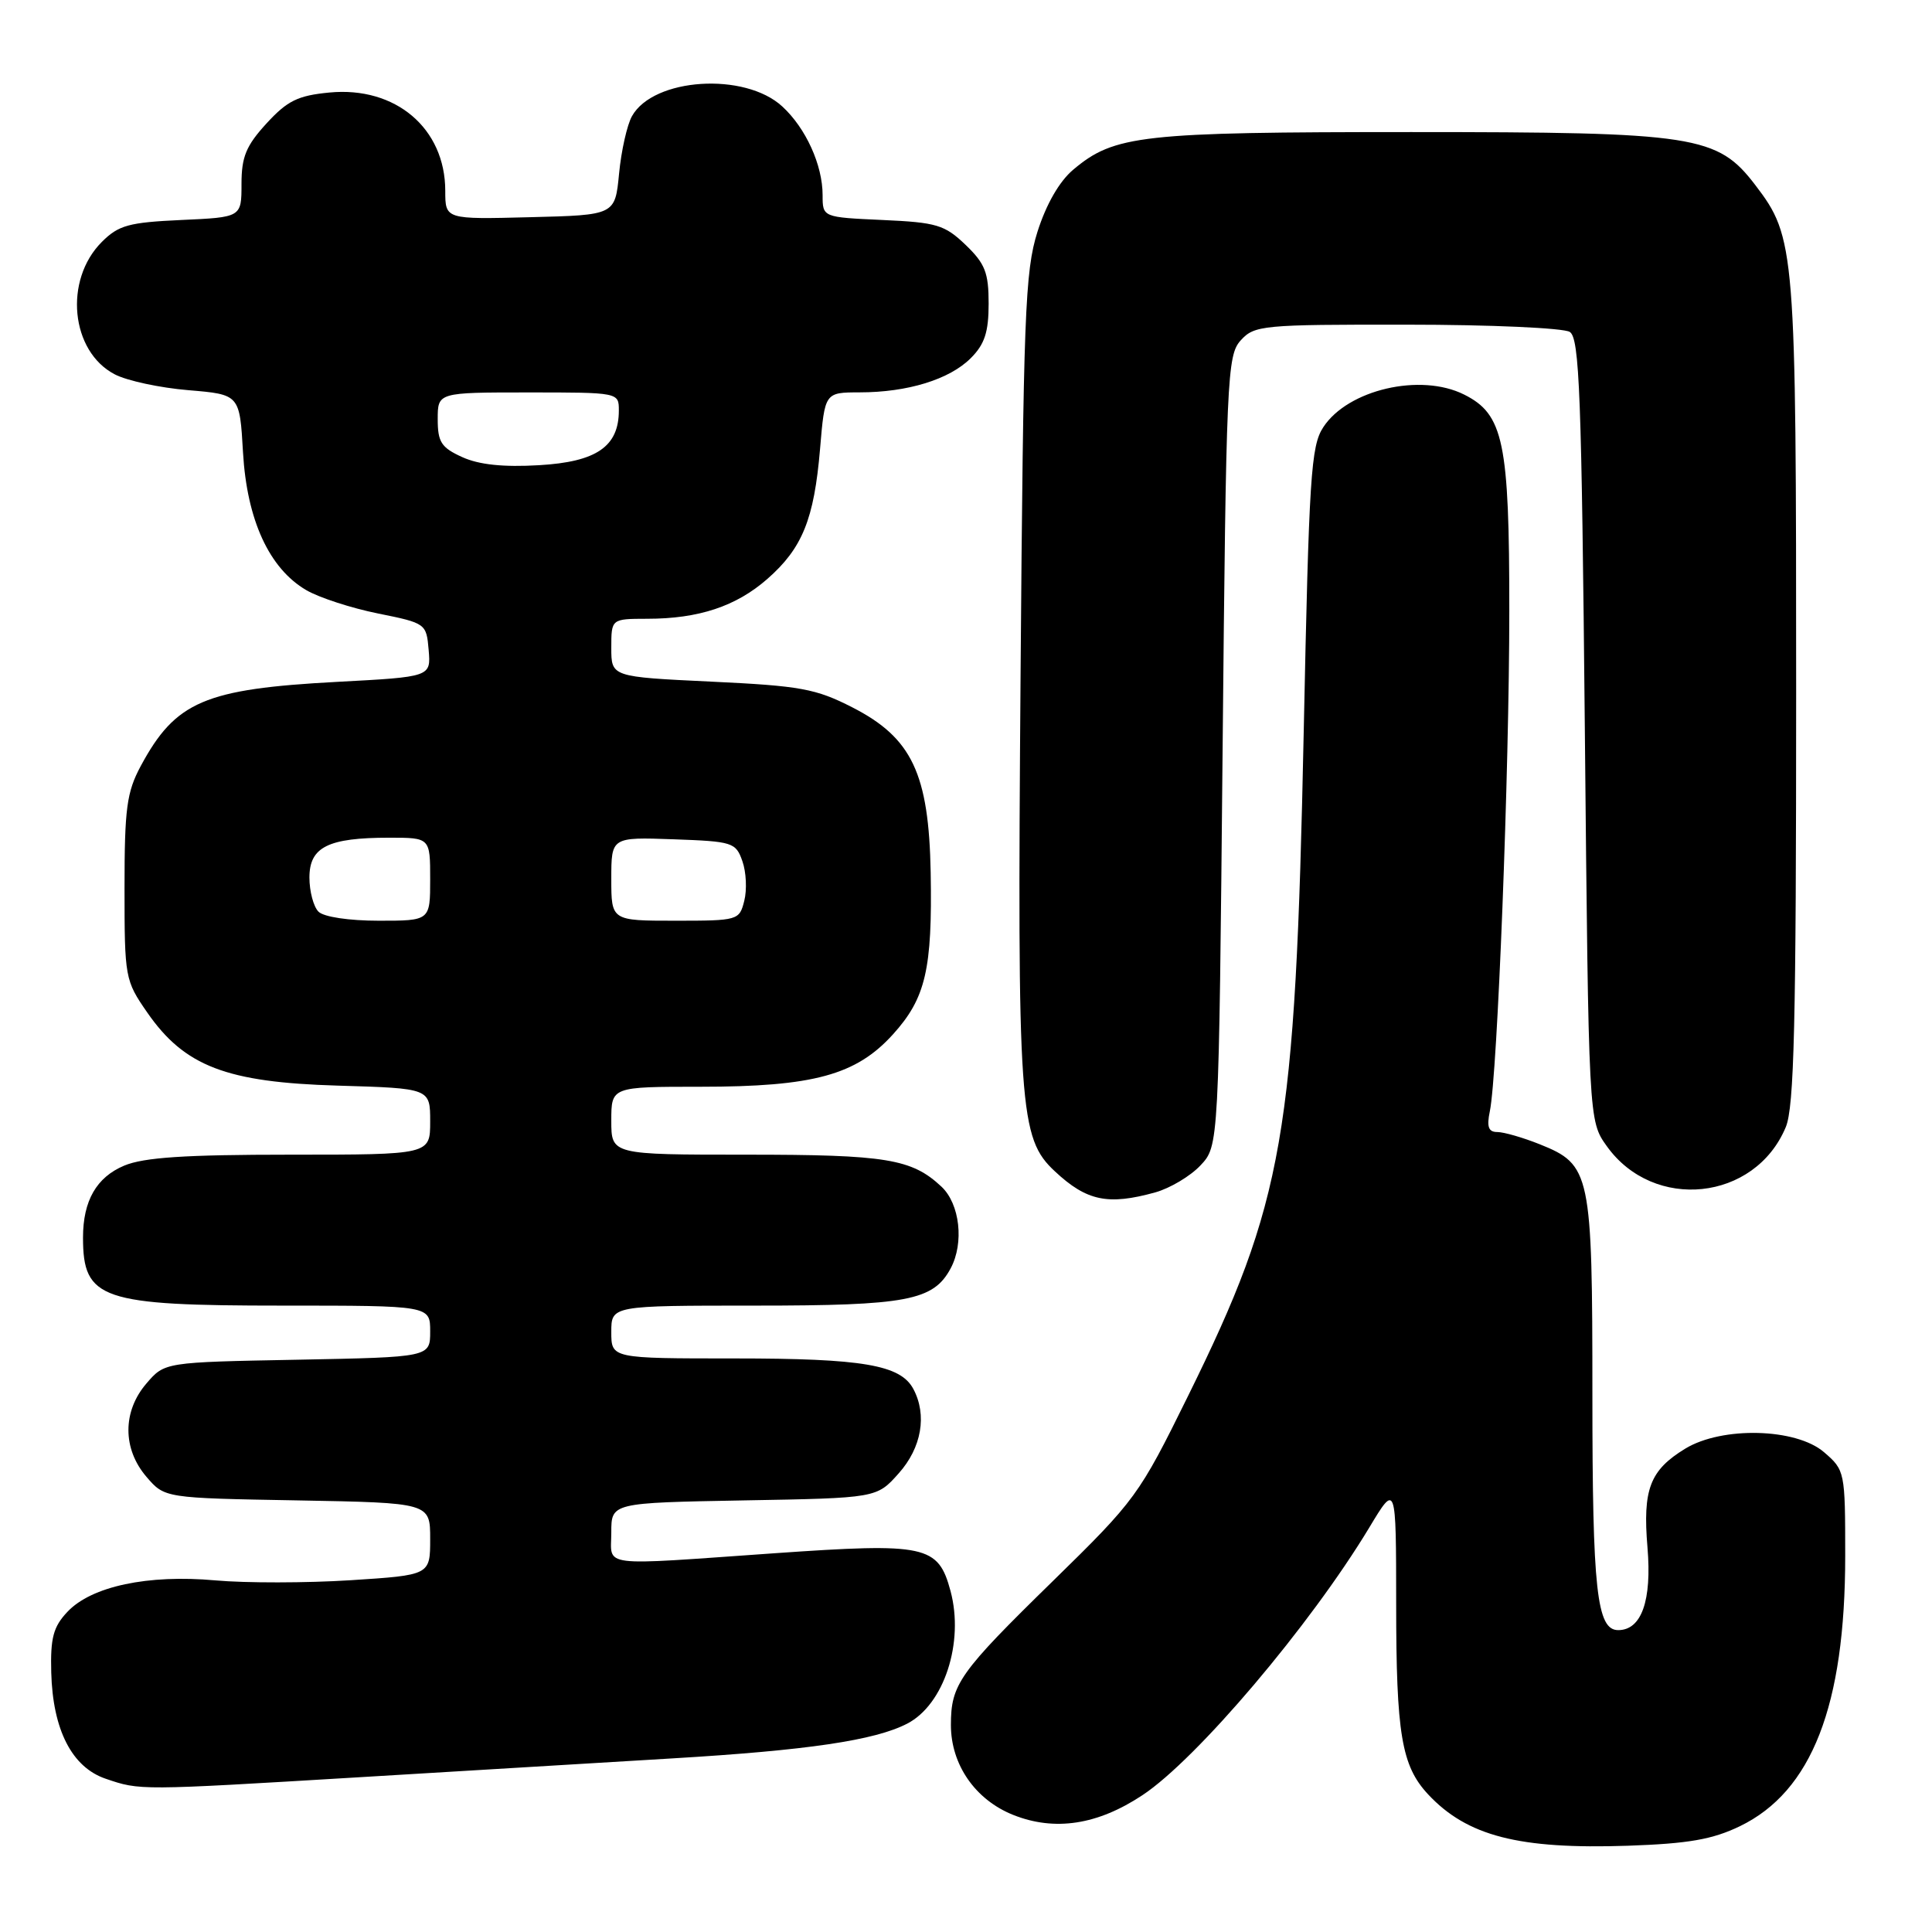 <?xml version="1.0" encoding="UTF-8" standalone="no"?>
<!DOCTYPE svg PUBLIC "-//W3C//DTD SVG 1.1//EN" "http://www.w3.org/Graphics/SVG/1.1/DTD/svg11.dtd" >
<svg xmlns="http://www.w3.org/2000/svg" xmlns:xlink="http://www.w3.org/1999/xlink" version="1.1" viewBox="0 0 256 256">
 <g >
 <path fill="currentColor"
d=" M 230.55 241.98 C 240.07 237.37 244.50 226.01 244.50 206.17 C 244.50 194.99 244.46 194.80 241.69 192.42 C 237.99 189.23 228.19 188.98 223.31 191.95 C 218.62 194.81 217.65 197.33 218.30 205.05 C 218.89 212.10 217.51 216.00 214.42 216.00 C 211.58 216.00 211.00 210.71 211.00 184.89 C 211.00 155.38 210.78 154.33 204.02 151.62 C 201.79 150.73 199.26 150.00 198.40 150.00 C 197.23 150.00 196.98 149.32 197.41 147.25 C 198.42 142.41 199.99 102.19 199.99 81.00 C 200.00 58.56 199.23 54.89 194.00 52.28 C 188.23 49.39 178.60 51.62 175.34 56.61 C 173.70 59.10 173.45 63.12 172.75 96.94 C 171.64 150.54 170.14 159.18 157.41 185.00 C 150.93 198.15 150.46 198.79 139.51 209.50 C 127.09 221.64 126.00 223.18 126.00 228.57 C 126.00 233.82 129.22 238.47 134.24 240.48 C 139.75 242.68 145.42 241.82 151.38 237.87 C 158.59 233.10 173.63 215.35 181.43 202.42 C 184.99 196.50 184.99 196.50 185.00 212.51 C 185.00 229.78 185.71 233.98 189.23 237.76 C 194.40 243.29 201.26 245.06 215.71 244.57 C 223.74 244.29 226.90 243.74 230.55 241.98 Z  M 47.50 235.50 C 61.25 234.67 79.94 233.55 89.03 233.00 C 107.00 231.93 115.93 230.61 120.21 228.39 C 125.09 225.87 127.78 217.63 125.95 210.82 C 124.32 204.76 122.70 204.41 102.68 205.81 C 78.98 207.47 81.00 207.72 81.00 203.06 C 81.00 199.13 81.00 199.13 98.58 198.81 C 116.17 198.50 116.17 198.50 119.08 195.23 C 122.12 191.83 122.87 187.50 121.02 184.04 C 119.32 180.85 114.31 180.00 97.35 180.00 C 81.00 180.00 81.00 180.00 81.00 176.50 C 81.00 173.00 81.00 173.00 100.05 173.00 C 120.20 173.00 123.68 172.34 125.97 168.06 C 127.77 164.69 127.19 159.53 124.75 157.24 C 120.81 153.55 117.45 153.00 98.93 153.00 C 81.00 153.00 81.00 153.00 81.00 148.50 C 81.00 144.00 81.00 144.00 92.82 144.00 C 107.78 144.00 113.45 142.45 118.33 137.05 C 122.66 132.26 123.55 128.44 123.32 115.63 C 123.08 102.50 120.83 97.76 112.94 93.73 C 108.09 91.25 106.07 90.88 94.25 90.32 C 81.00 89.69 81.00 89.69 81.00 85.85 C 81.00 82.00 81.00 82.00 85.75 81.99 C 92.59 81.99 97.54 80.34 101.68 76.71 C 106.32 72.64 107.87 68.80 108.66 59.50 C 109.29 52.00 109.29 52.00 113.90 51.99 C 120.26 51.99 125.81 50.28 128.63 47.46 C 130.47 45.62 131.00 44.01 131.00 40.23 C 131.00 36.12 130.53 34.93 127.94 32.44 C 125.17 29.79 124.11 29.47 116.94 29.15 C 109.00 28.79 109.00 28.79 109.00 25.86 C 109.00 21.87 106.78 16.98 103.66 14.11 C 98.69 9.52 86.59 10.30 83.74 15.39 C 83.09 16.55 82.32 19.98 82.03 23.00 C 81.50 28.50 81.50 28.50 70.25 28.78 C 59.00 29.07 59.00 29.07 59.00 25.28 C 58.99 17.00 52.41 11.42 43.65 12.26 C 39.46 12.66 38.07 13.35 35.31 16.36 C 32.61 19.31 32.00 20.78 32.00 24.38 C 32.00 28.79 32.00 28.79 24.02 29.15 C 17.06 29.47 15.71 29.84 13.49 32.06 C 8.43 37.12 9.36 46.58 15.22 49.61 C 16.83 50.45 21.21 51.39 24.95 51.70 C 31.76 52.27 31.76 52.27 32.20 59.95 C 32.72 68.91 35.67 75.33 40.59 78.20 C 42.29 79.19 46.56 80.58 50.09 81.29 C 56.43 82.57 56.50 82.62 56.80 86.13 C 57.10 89.69 57.10 89.69 44.67 90.35 C 27.11 91.29 23.26 92.94 18.65 101.50 C 16.79 104.97 16.50 107.12 16.50 117.66 C 16.50 129.56 16.57 129.92 19.51 134.16 C 24.45 141.29 30.00 143.42 44.75 143.85 C 57.00 144.21 57.00 144.21 57.00 148.60 C 57.00 153.00 57.00 153.00 38.47 153.00 C 24.53 153.00 19.07 153.36 16.46 154.45 C 12.79 155.99 11.00 159.10 11.00 163.98 C 11.00 172.19 13.38 173.00 37.45 173.00 C 57.00 173.00 57.00 173.00 57.00 176.42 C 57.00 179.83 57.00 179.83 39.41 180.17 C 21.82 180.50 21.82 180.50 19.41 183.31 C 16.22 187.01 16.22 191.98 19.41 195.69 C 21.82 198.50 21.82 198.50 39.41 198.81 C 57.00 199.13 57.00 199.13 57.00 203.92 C 57.00 208.71 57.00 208.71 46.43 209.39 C 40.62 209.76 32.58 209.77 28.55 209.41 C 19.61 208.60 12.11 210.19 8.93 213.58 C 7.06 215.56 6.67 217.03 6.79 221.61 C 6.99 229.21 9.53 234.17 14.00 235.69 C 18.57 237.25 18.38 237.25 47.50 235.50 Z  M 153.07 158.00 C 155.04 157.45 157.74 155.84 159.07 154.42 C 161.50 151.84 161.50 151.84 162.00 99.52 C 162.47 49.87 162.60 47.10 164.40 45.10 C 166.22 43.10 167.24 43.00 186.40 43.02 C 197.46 43.02 207.18 43.46 208.00 43.98 C 209.29 44.79 209.57 52.14 210.00 96.71 C 210.50 148.50 210.50 148.50 212.90 151.86 C 219.11 160.57 232.53 159.15 236.62 149.36 C 237.74 146.70 238.00 135.64 238.00 91.69 C 238.00 32.90 237.89 31.47 232.60 24.54 C 227.56 17.94 224.72 17.50 187.00 17.50 C 151.16 17.50 147.66 17.89 142.20 22.49 C 140.37 24.03 138.63 27.06 137.47 30.71 C 135.82 35.94 135.60 41.63 135.23 89.50 C 134.79 147.08 135.05 150.81 139.79 155.22 C 144.00 159.15 146.82 159.73 153.07 158.00 Z  M 42.20 120.80 C 41.54 120.14 41.00 118.10 41.00 116.28 C 41.00 112.23 43.47 111.00 51.57 111.00 C 57.00 111.00 57.00 111.00 57.00 116.50 C 57.00 122.00 57.00 122.00 50.20 122.00 C 46.24 122.00 42.90 121.50 42.20 120.80 Z  M 81.00 116.46 C 81.00 110.92 81.00 110.92 89.23 111.21 C 97.09 111.49 97.50 111.62 98.37 114.11 C 98.88 115.54 98.99 117.91 98.62 119.36 C 97.97 121.95 97.81 122.00 89.48 122.00 C 81.00 122.00 81.00 122.00 81.00 116.46 Z  M 61.25 60.57 C 58.47 59.31 58.00 58.58 58.00 55.55 C 58.00 52.00 58.00 52.00 70.00 52.00 C 81.98 52.00 82.00 52.00 82.00 54.39 C 82.00 59.17 79.04 61.20 71.44 61.64 C 66.70 61.92 63.47 61.58 61.25 60.57 Z "/>
</g>
</svg>